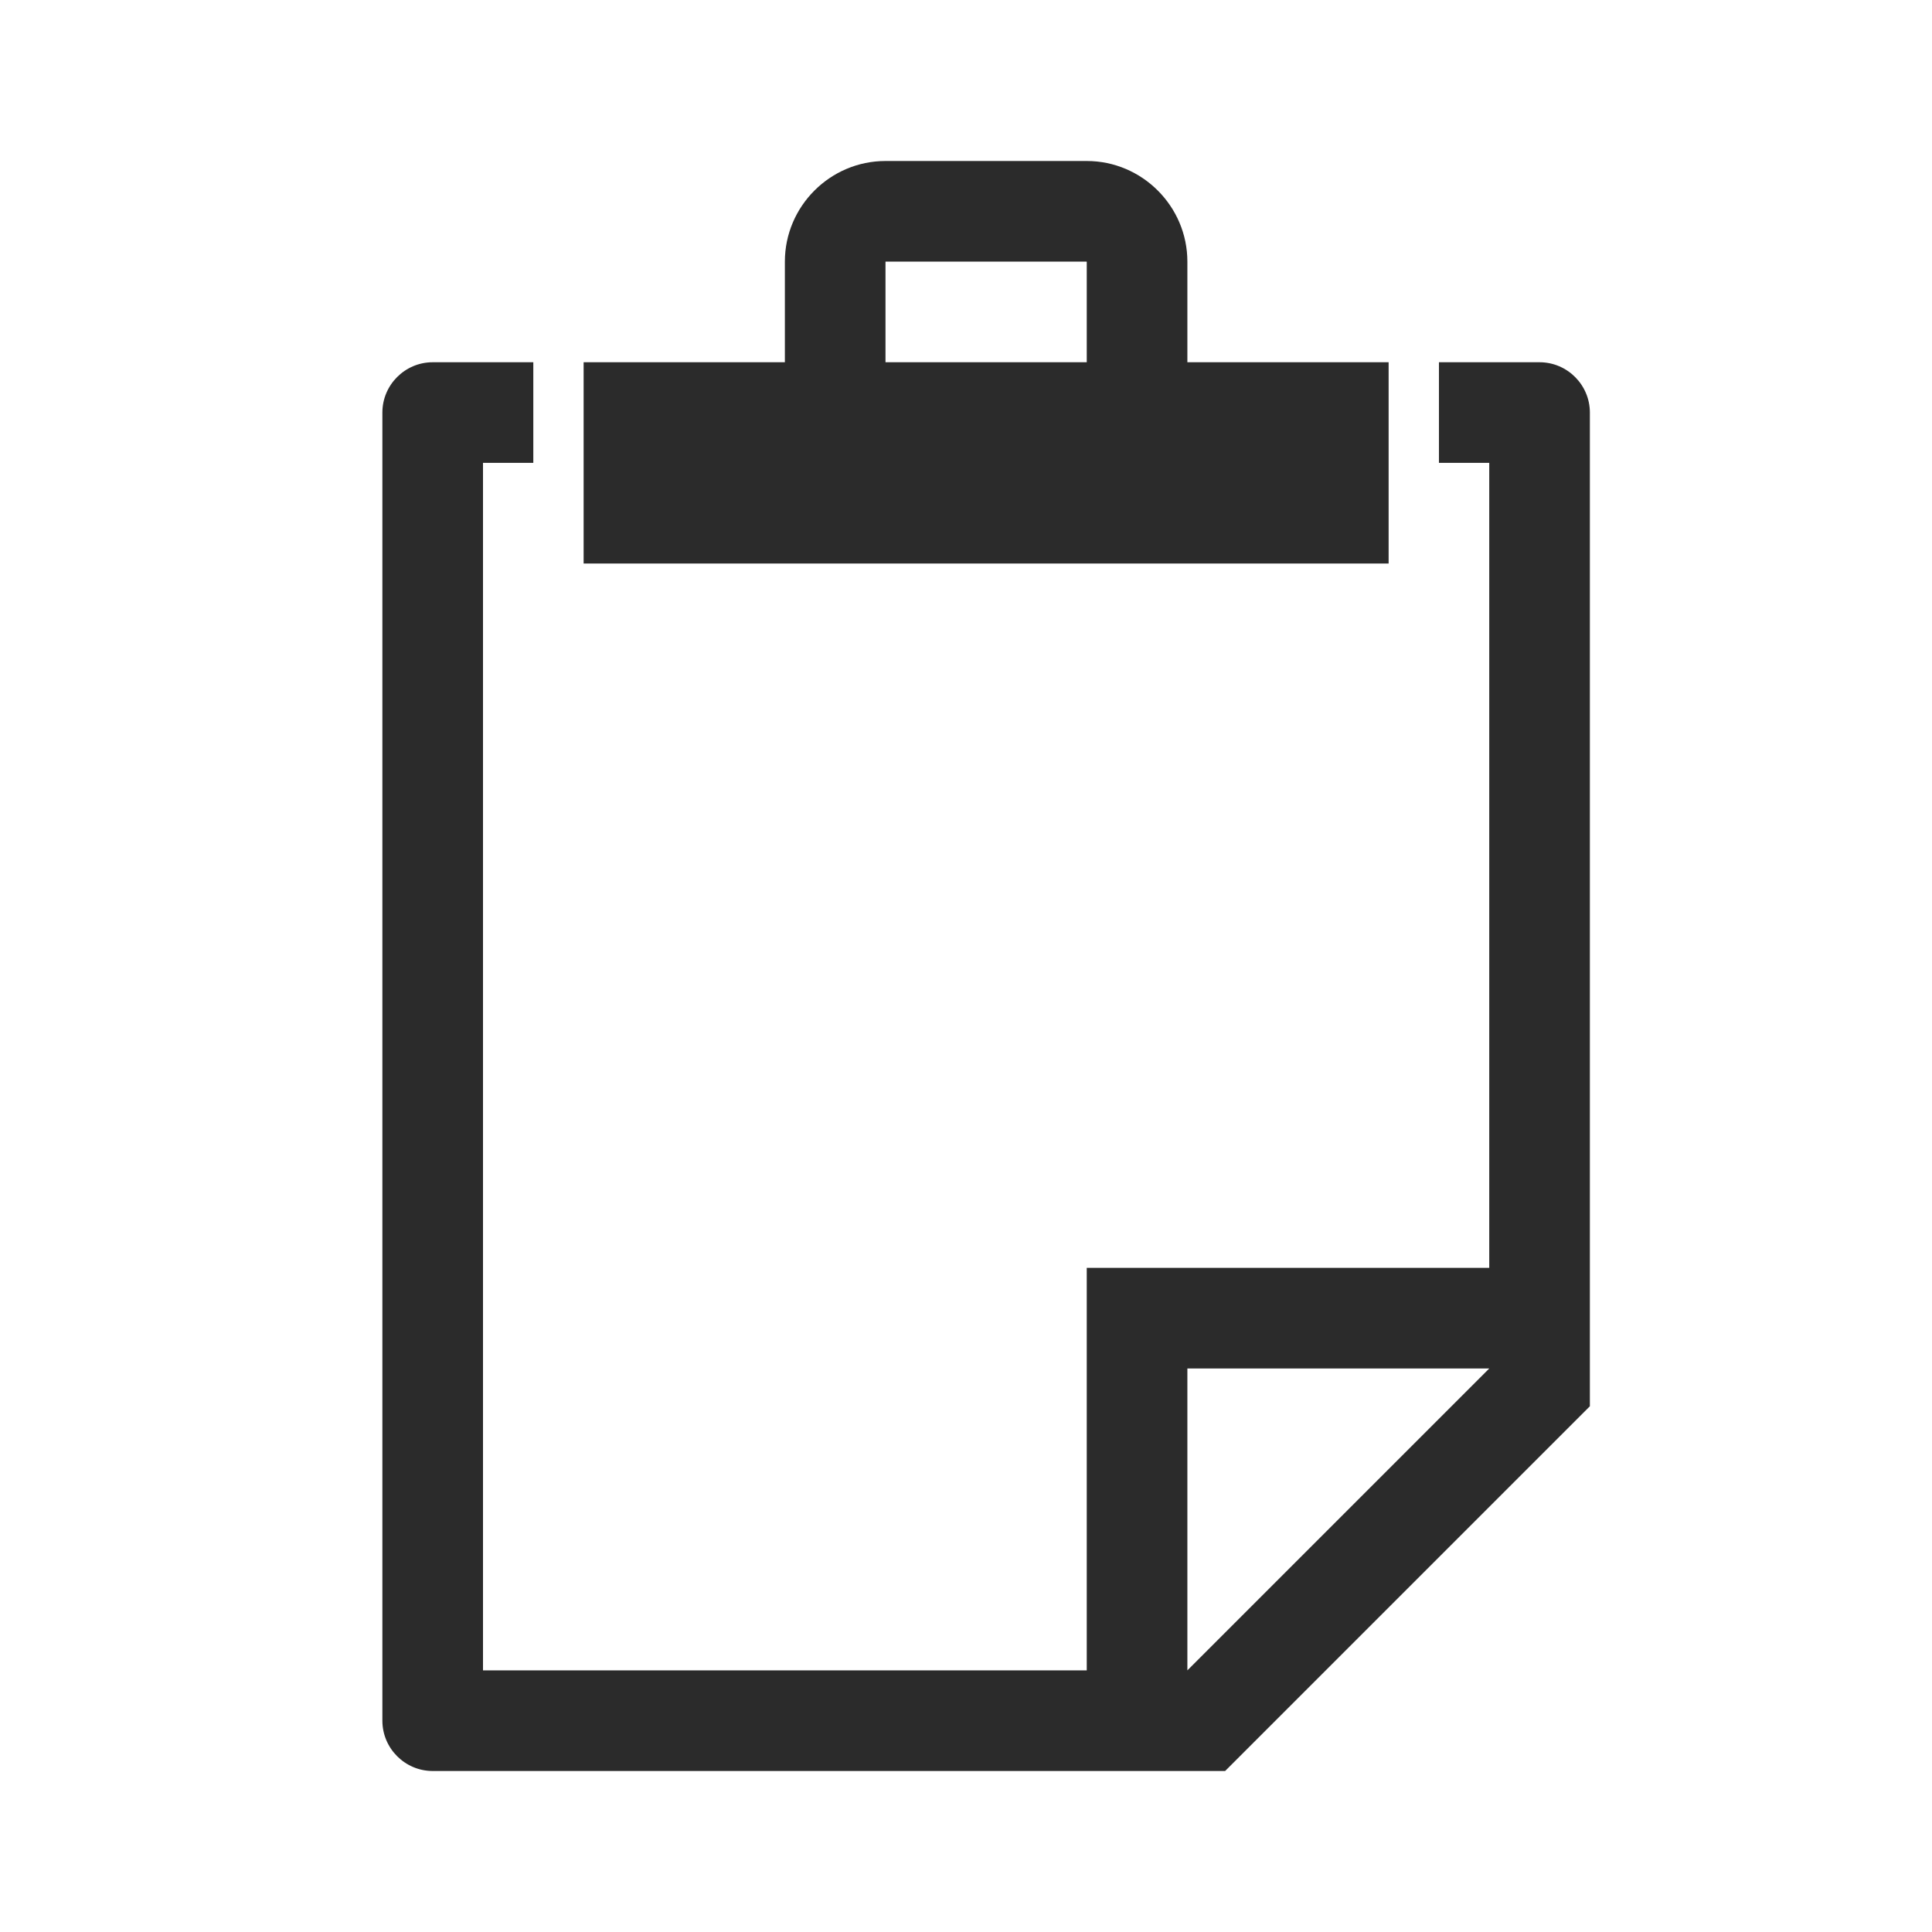 <?xml version="1.0" encoding="utf-8"?>
<!DOCTYPE svg PUBLIC "-//W3C//DTD SVG 1.1//EN" "http://www.w3.org/Graphics/SVG/1.1/DTD/svg11.dtd">
<svg version="1.1" id="iOrder" xmlns="http://www.w3.org/2000/svg" xmlns:xlink="http://www.w3.org/1999/xlink" x="0px" y="0px" width="100%" height="100%" viewBox="0 0 48 48" preserveAspectRatio="xMidYMid meet">
<path fill="#2B2B2B" d="M38.25,9h-2.5v2.5H37v20H27v10H12v-30h1.25V9h-2.5C10.062,9,9.5,9.562,9.5,10.25v32.5
	c0,0.688,0.562,1.25,1.25,1.25h19.688L39.5,34.938V10.25C39.5,9.562,38.938,9,38.25,9z M29.5,41.5V34H37L29.5,41.5z M34.5,9
	h-5V6.5C29.5,5.125,28.375,4,27,4h-5c-1.375,0-2.5,1.125-2.5,2.5V9h-5v5h20V9z M27,9h-5V6.504
	C22.001,6.502,22.002,6.501,22.004,6.5h4.991C26.997,6.501,26.998,6.503,27,6.504V9z"/>
</svg>